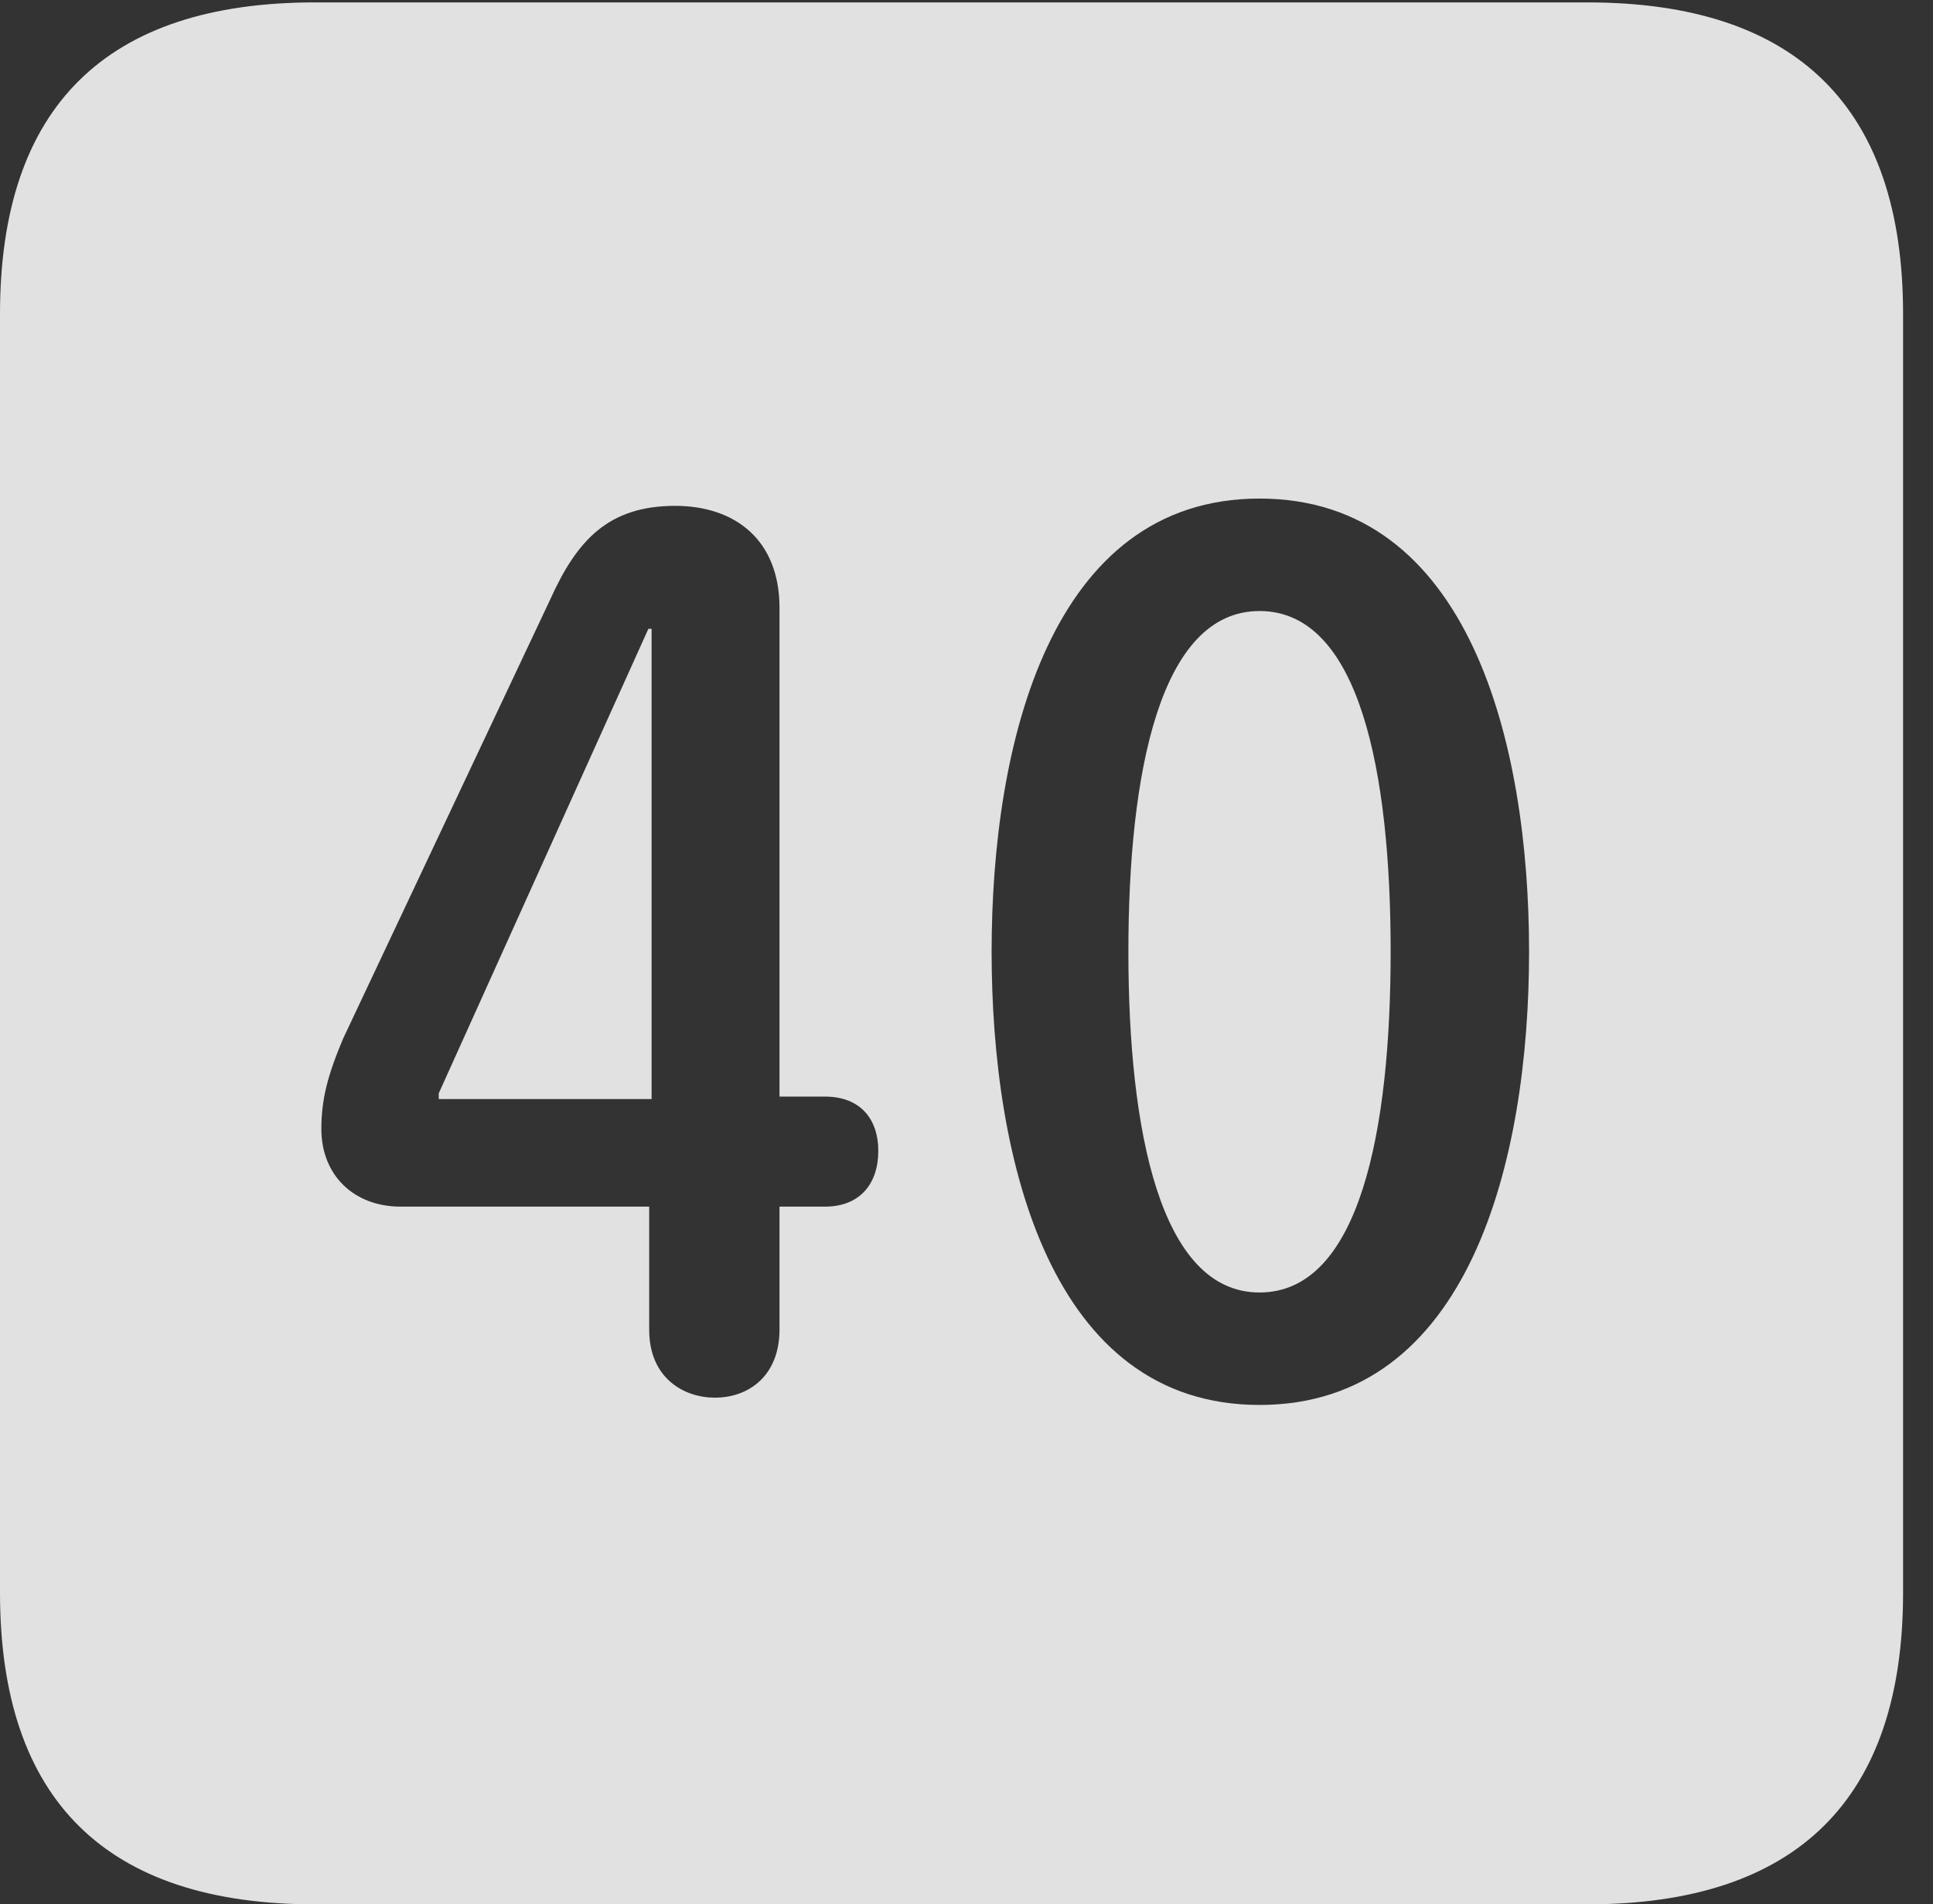 <?xml version="1.0" encoding="UTF-8"?>
<!--Generator: Apple Native CoreSVG 232.5-->
<!DOCTYPE svg
PUBLIC "-//W3C//DTD SVG 1.1//EN"
       "http://www.w3.org/Graphics/SVG/1.1/DTD/svg11.dtd">
<svg version="1.1" xmlns="http://www.w3.org/2000/svg" xmlns:xlink="http://www.w3.org/1999/xlink" width="23.32" height="22.979">
 <rect width="100%" height="100%" fill="#333333" stroke="none"/>
 <g>
  <rect height="22.979" opacity="0" width="23.32" x="0" y="0"/>
  <path d="M22.959 3.789L22.959 19.219C22.959 21.709 21.68 22.979 19.15 22.979L3.799 22.979C1.279 22.979 0 21.719 0 19.219L0 3.789C0 1.289 1.279 0.029 3.799 0.029L19.15 0.029C21.68 0.029 22.959 1.299 22.959 3.789ZM11.963 11.484C11.963 14.004 12.676 16.953 15.195 16.953C17.725 16.953 18.447 14.004 18.447 11.484C18.447 8.965 17.725 6.016 15.195 6.016C12.676 6.016 11.963 8.965 11.963 11.484ZM6.641 7.227L4.141 12.529C3.955 12.969 3.877 13.262 3.877 13.623C3.877 14.18 4.268 14.56 4.834 14.56L7.832 14.56L7.832 16.045C7.832 16.631 8.252 16.865 8.623 16.865C9.053 16.865 9.404 16.582 9.404 16.045L9.404 14.56L9.951 14.56C10.381 14.56 10.596 14.277 10.596 13.887C10.596 13.516 10.391 13.232 9.951 13.232L9.404 13.232L9.404 7.334C9.404 6.514 8.867 6.104 8.145 6.104C7.344 6.104 6.963 6.514 6.641 7.227ZM16.777 11.484C16.777 13.633 16.406 15.596 15.195 15.596C13.994 15.596 13.613 13.633 13.613 11.484C13.613 9.326 13.994 7.373 15.195 7.373C16.406 7.373 16.777 9.326 16.777 11.484ZM7.861 13.262L5.293 13.262L5.293 13.193L7.822 7.588L7.861 7.588Z" fill="#ffffff" fill-opacity="0.85"/>
 </g>
</svg>
